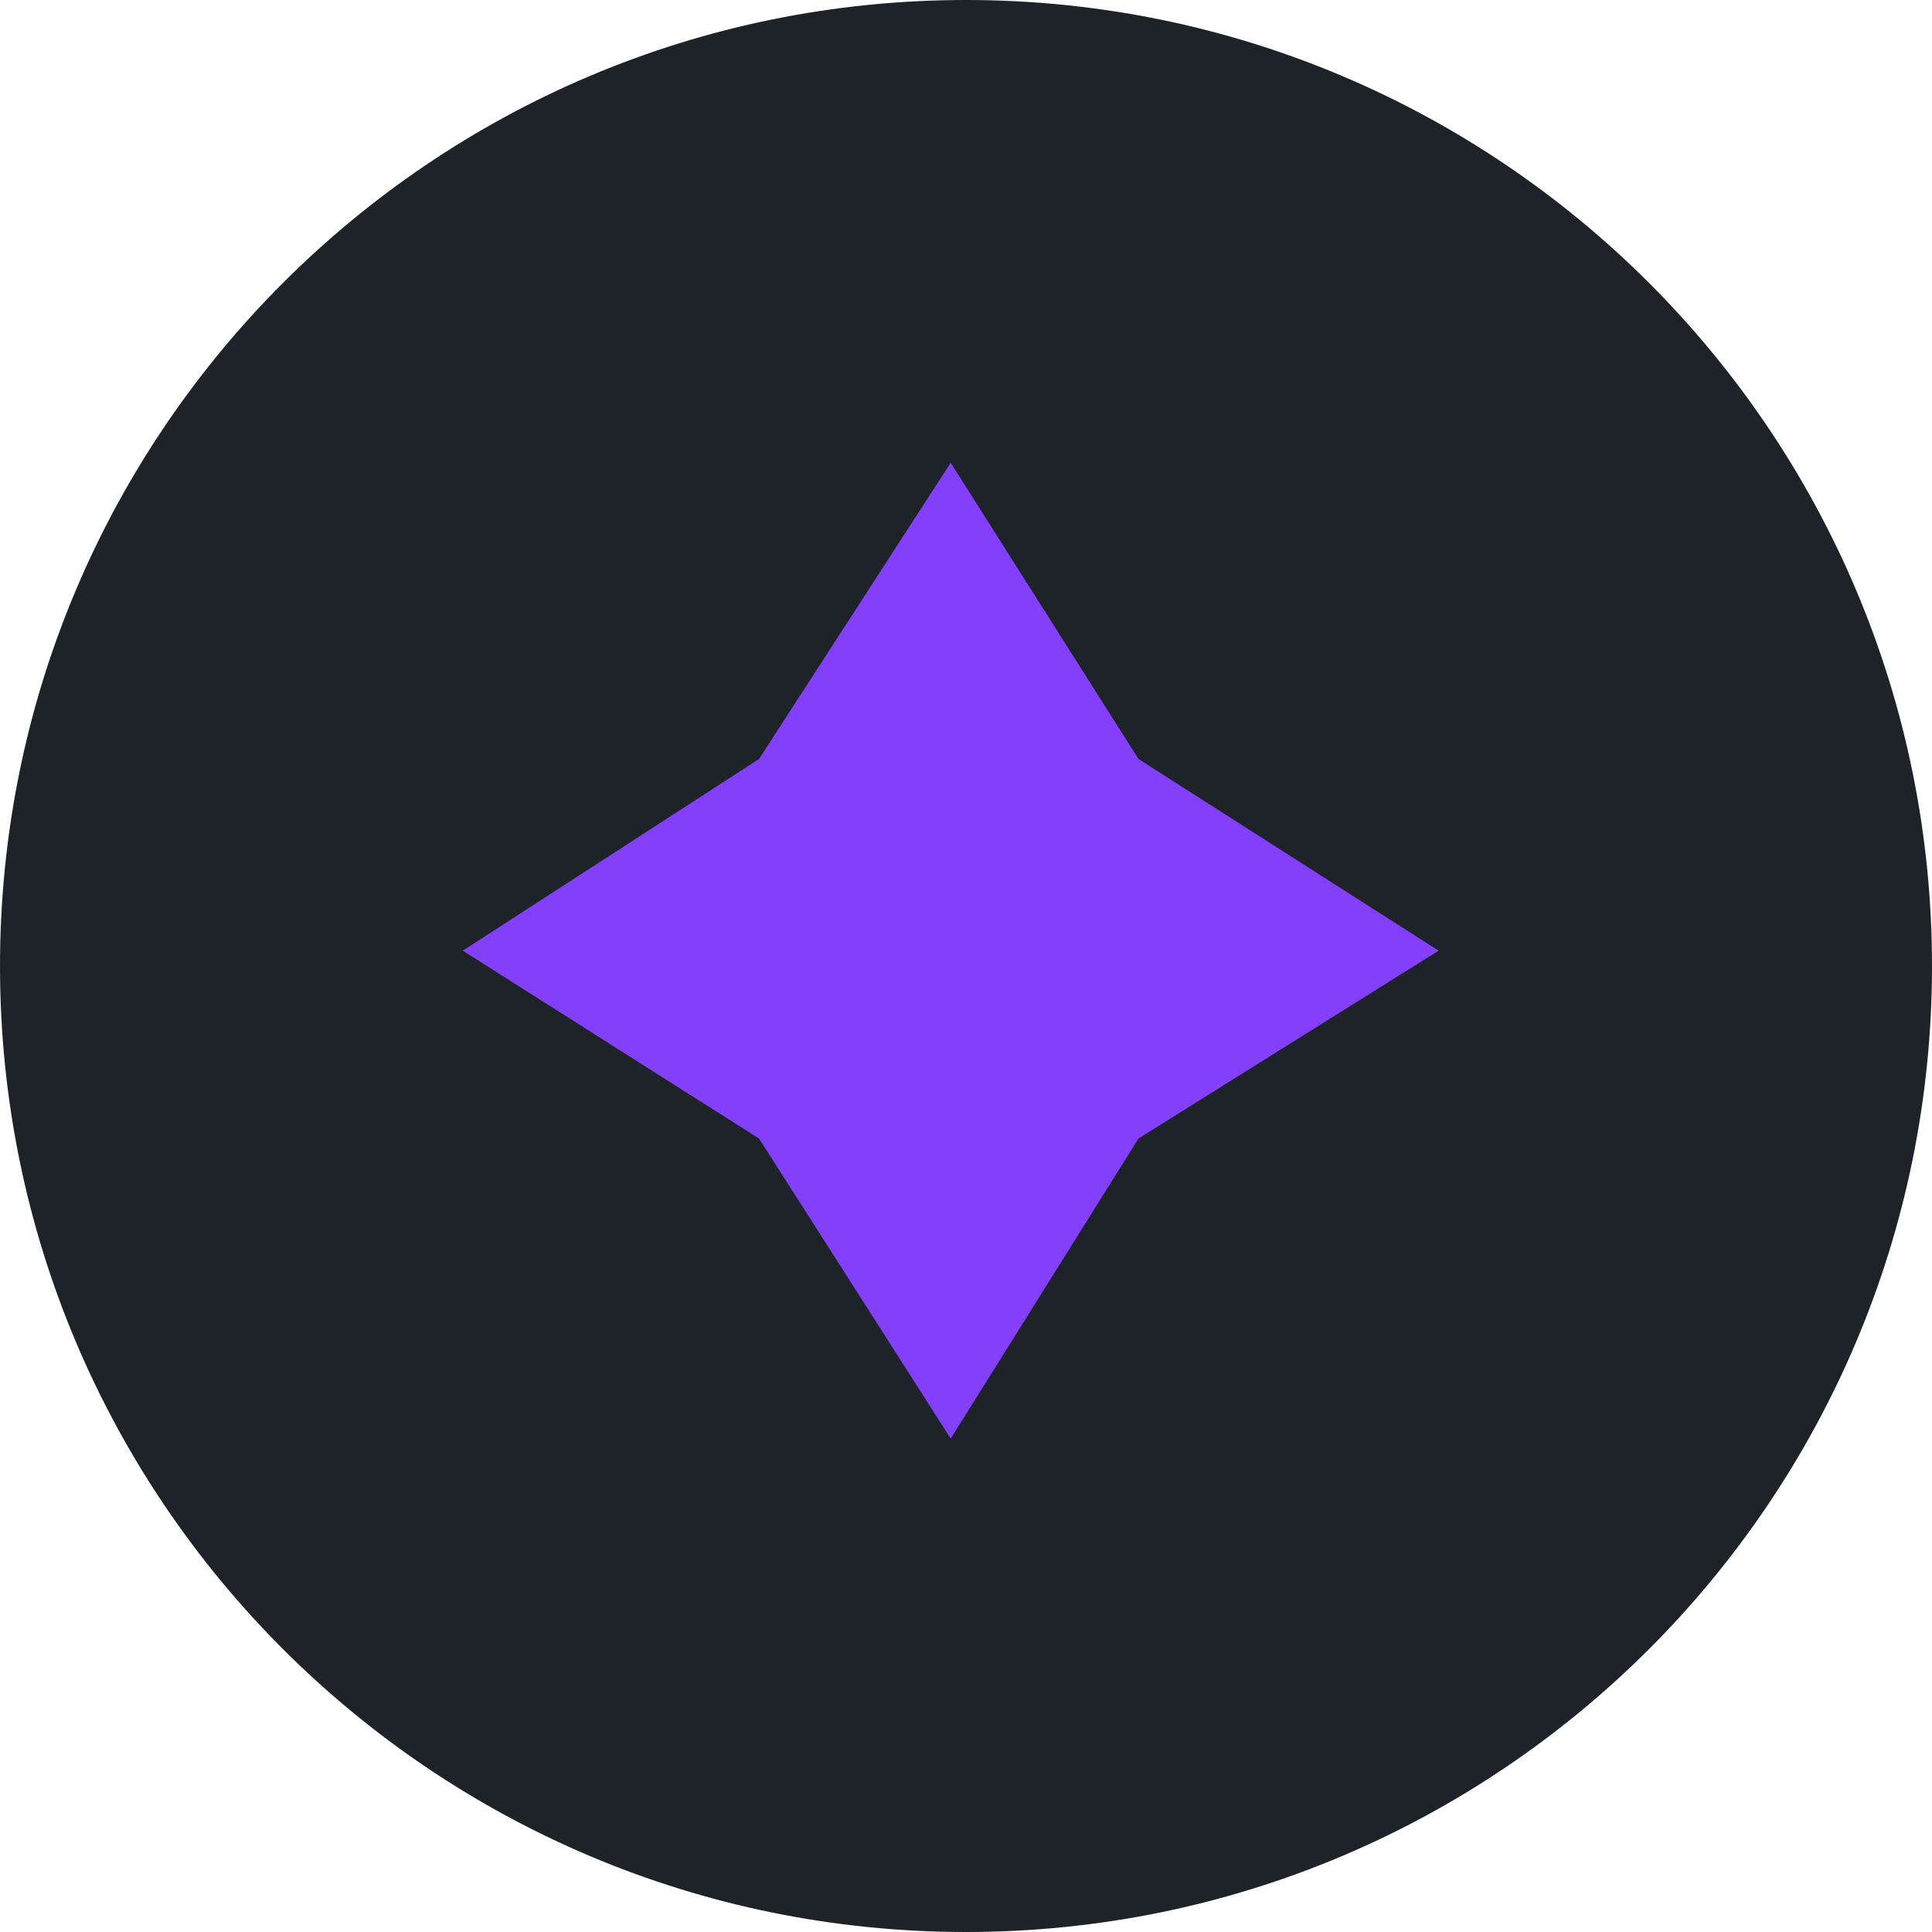 <svg width="28" height="28" viewBox="0 0 28 28" fill="none" xmlns="http://www.w3.org/2000/svg">
<path fill-rule="evenodd" clip-rule="evenodd" d="M14 28C21.732 28 28 21.732 28 14C28 6.268 21.732 0 14 0C6.268 0 0 6.268 0 14C0 21.732 6.268 28 14 28Z" fill="#1E2329"/>
<path fill-rule="evenodd" clip-rule="evenodd" d="M16.5 16.5L13.778 20.849L11 16.5L6.707 13.778L11 11L13.778 6.707L16.5 11L20.849 13.778L16.5 16.5Z" fill="#843FFA"/>
</svg>
